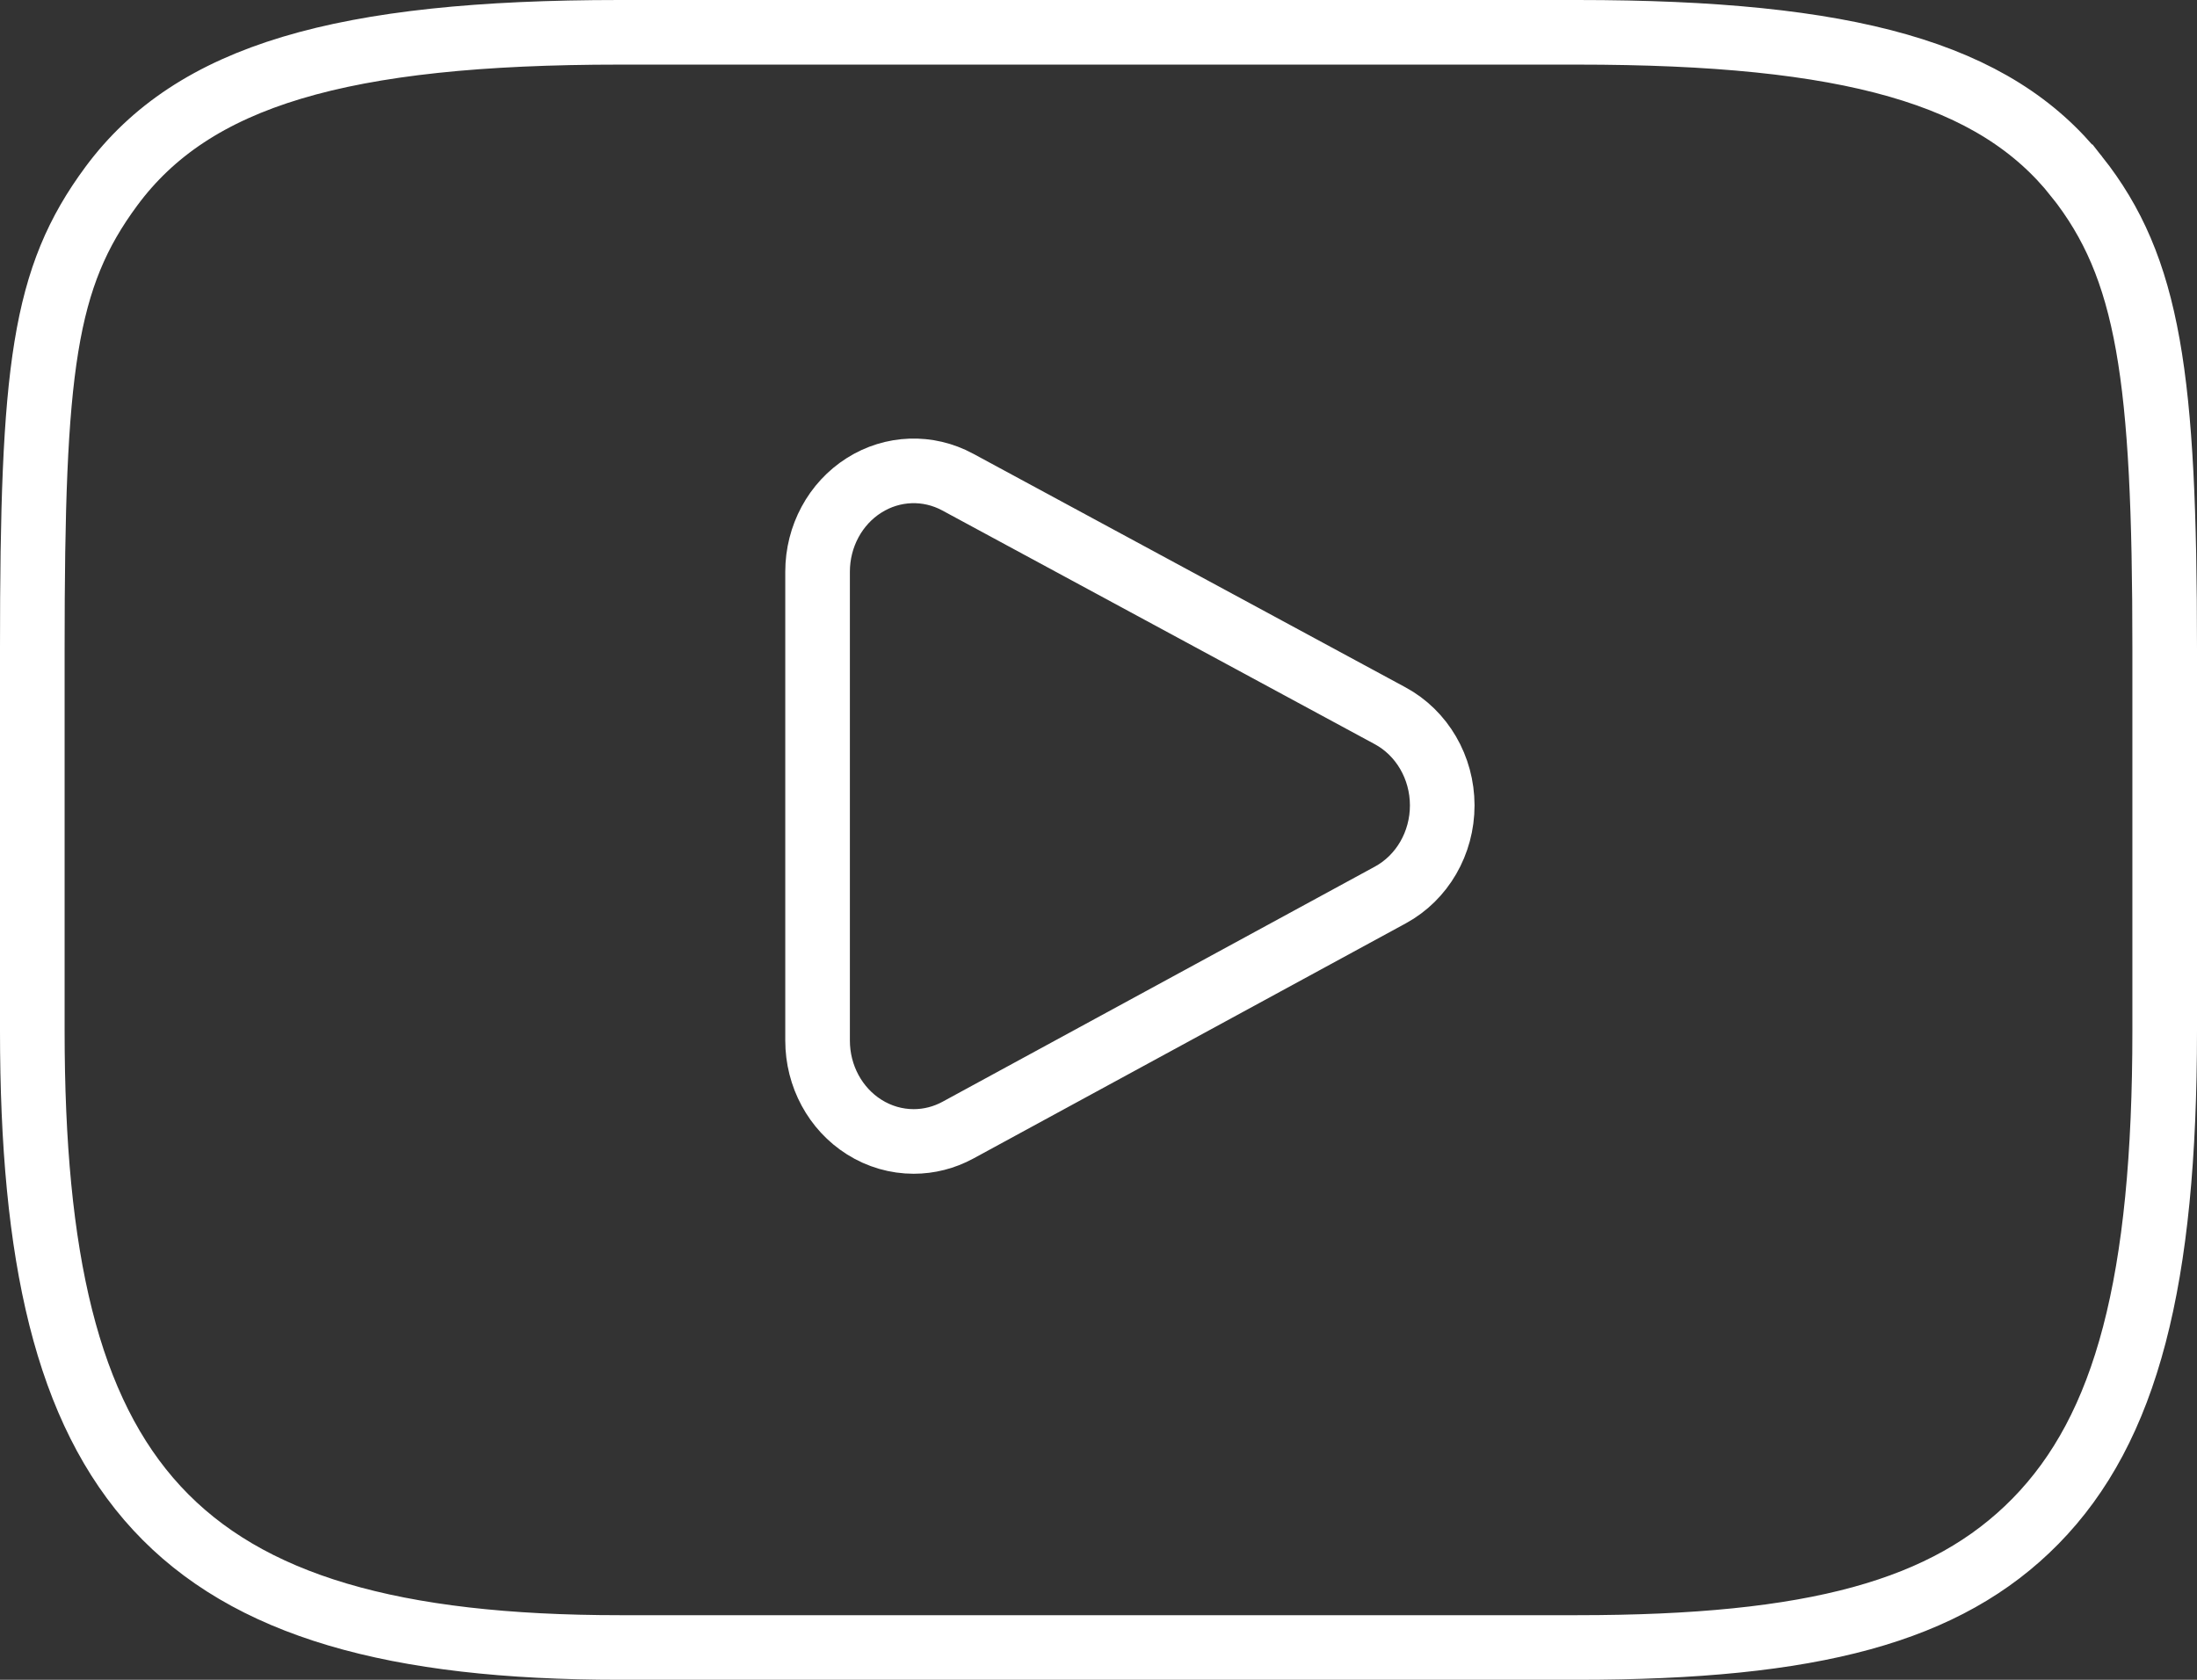 <svg height="52" viewBox="0 0 68 52" width="68" xmlns="http://www.w3.org/2000/svg"><rect x="0" y="0" width="68" height="52" fill="#333333" stroke="none"/><g fill="none" fill-rule="evenodd" stroke="#fff" stroke-width="2" transform="translate(1 1)"><path d="m63.282 4.471c2.231 2.821 2.718 6.185 2.718 14.62v11.818c0 7.735-1.173 12.304-3.999 15.182-2.75 2.799-6.882 3.909-14.178 3.909h-29.646c-13.949 0-18.177-5.135-18.177-19.091v-11.818c0-8.692.346-11.488 2.448-14.329 2.531-3.42 7.119-4.762 15.729-4.762h29.646c8.415 0 12.919 1.259 15.459 4.471z"/><path d="m42.033 26.705 0-0-13.384 7.28c-.425.231-.894.35-1.369.35-.537 0-1.067-.152-1.532-.446-.894-.564-1.443-1.578-1.443-2.677v-14.514c0-1.097.548-2.111 1.44-2.674.884-.559 1.98-.597 2.897-.101l13.384 7.234c.987.533 1.611 1.601 1.613 2.772.001 1.171-.62 2.24-1.606 2.776z"/></g></svg>
